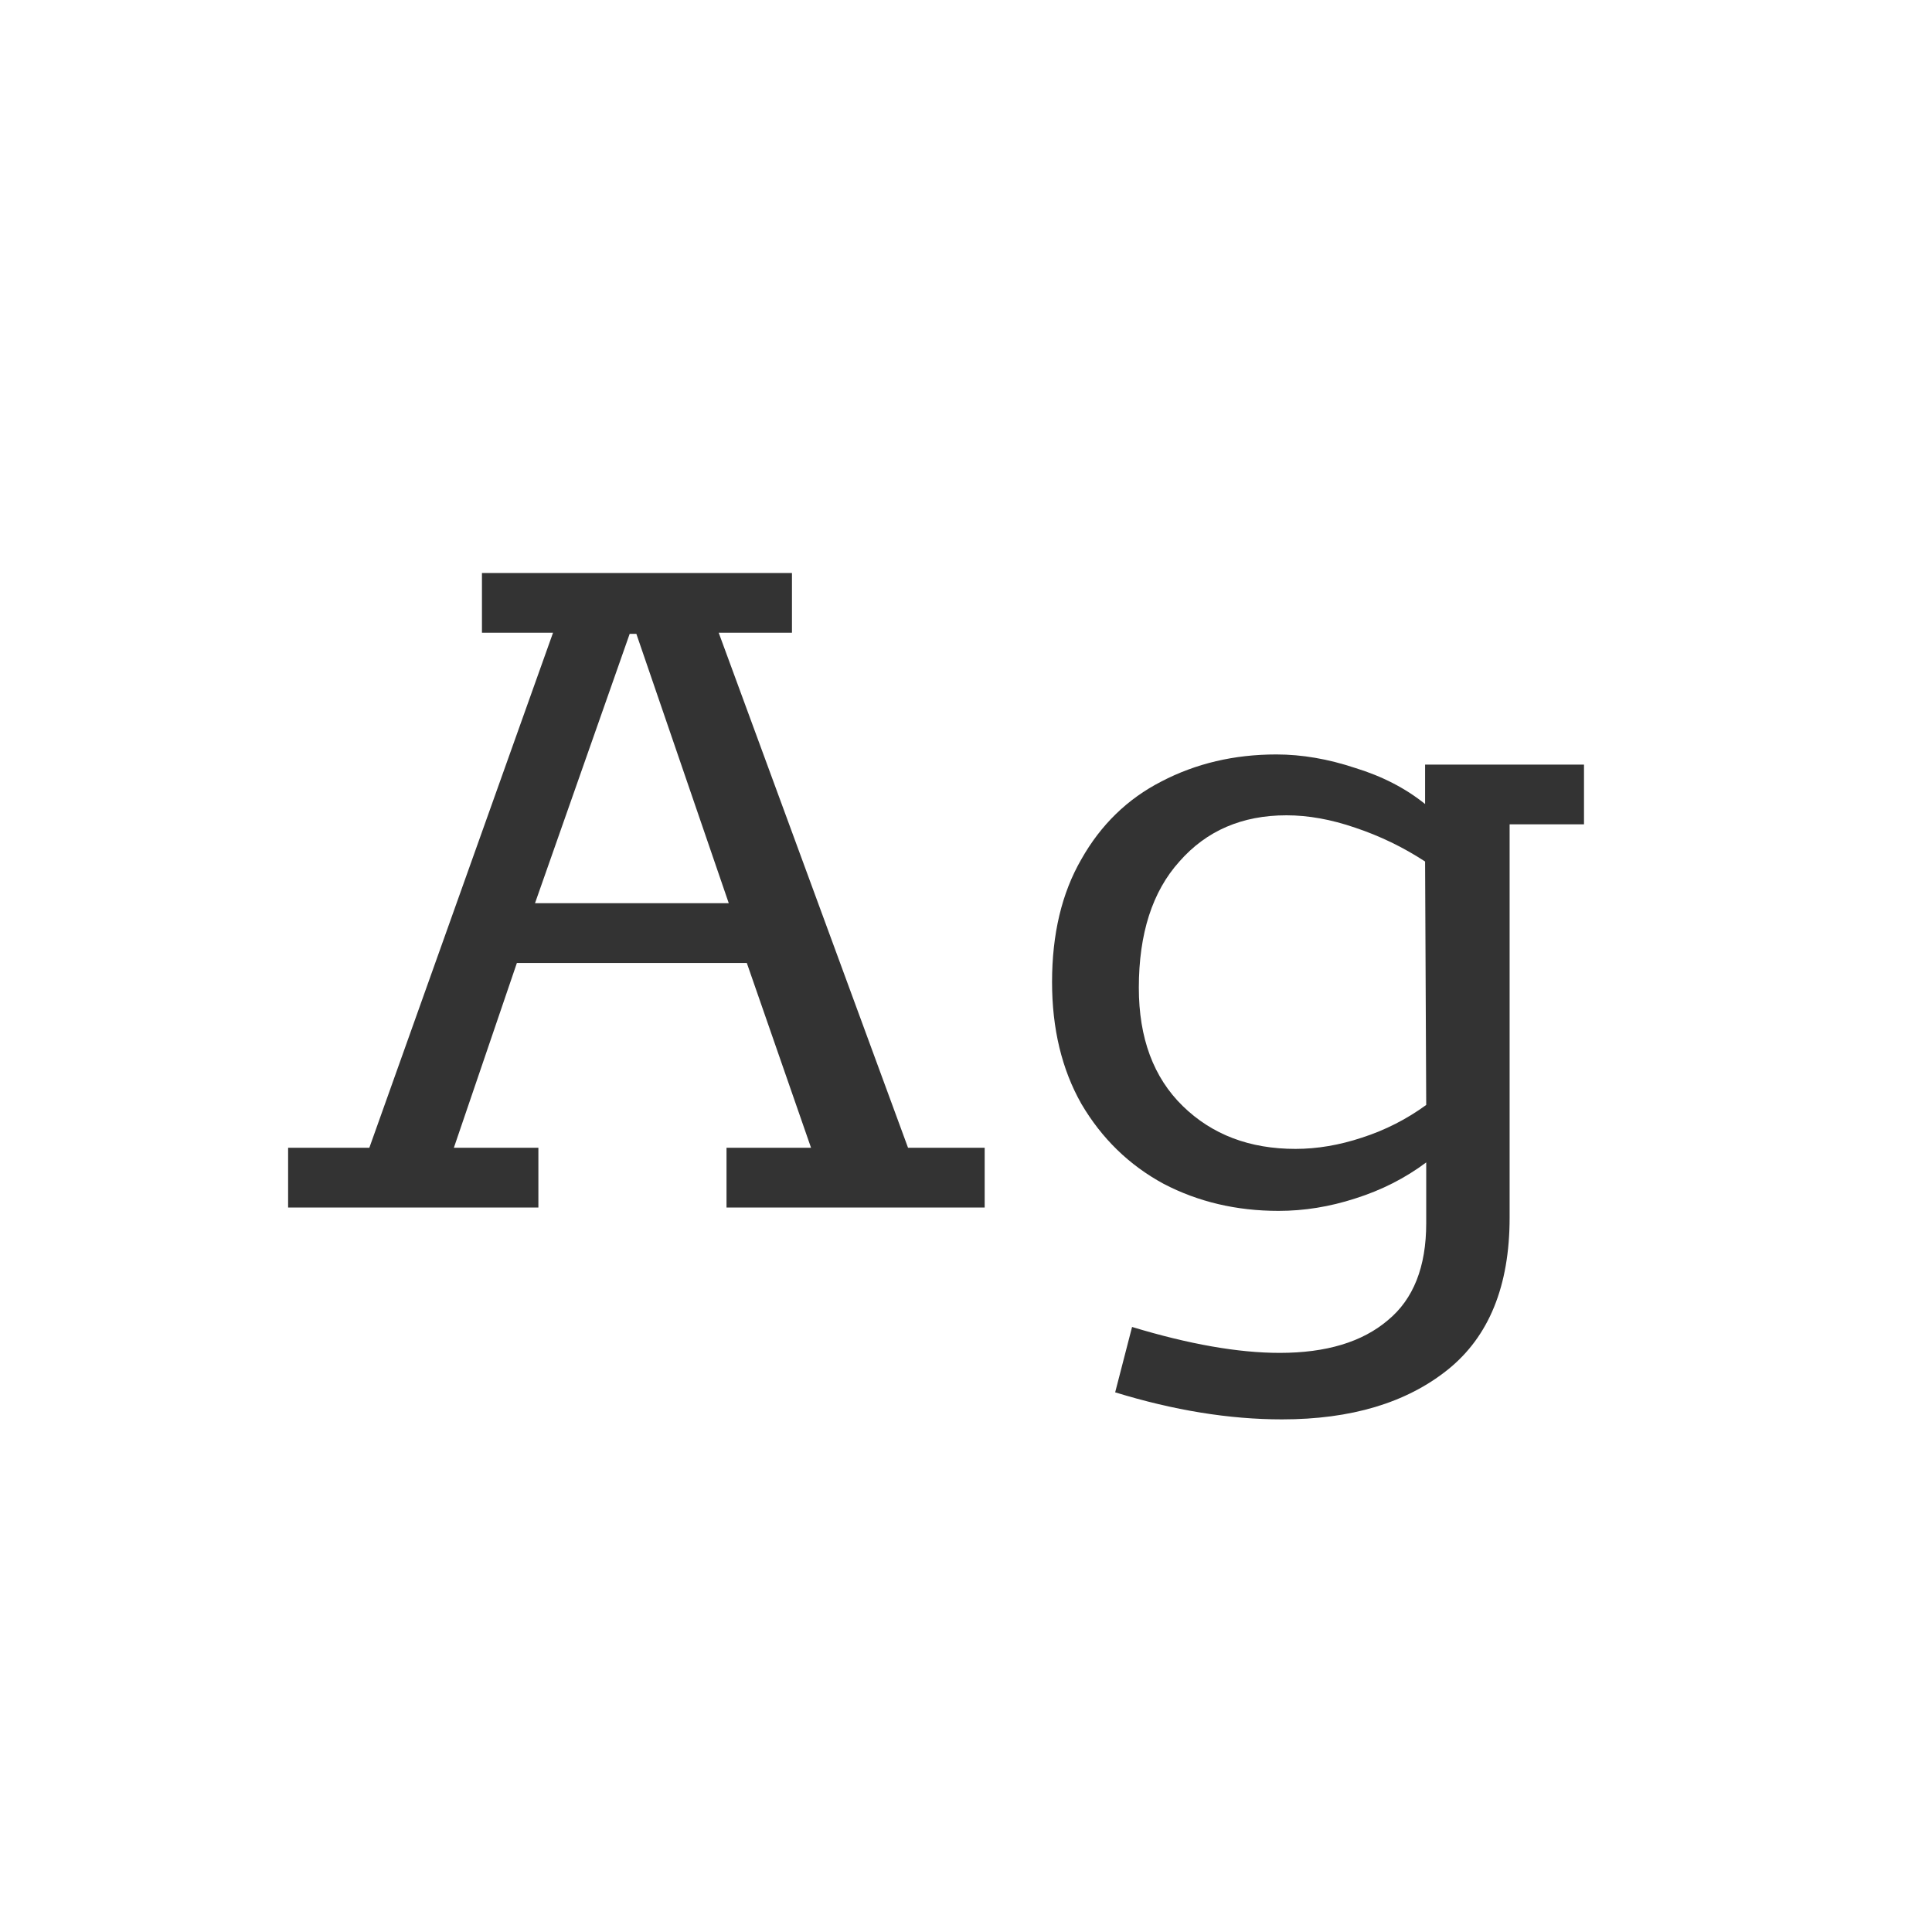 <svg width="24" height="24" viewBox="0 0 24 24" fill="none" xmlns="http://www.w3.org/2000/svg">
<path d="M3.579 14.258H4.588L6.87 7.86H5.987V7.118H9.838V7.86H8.928L11.28 14.258H12.232V15H9.025V14.258H10.075L9.277 11.962H6.421L5.638 14.258H6.688V15H3.579V14.258ZM9.053 11.22L7.905 7.874H7.822L6.646 11.22H9.053ZM19.677 9.498V10.24H18.753V15.126C18.753 15.975 18.496 16.605 17.983 17.016C17.469 17.427 16.783 17.632 15.925 17.632C15.271 17.632 14.581 17.52 13.853 17.296L14.063 16.484C14.772 16.699 15.383 16.806 15.897 16.806C16.475 16.806 16.923 16.671 17.241 16.4C17.558 16.139 17.717 15.737 17.717 15.196V14.44C17.455 14.636 17.161 14.785 16.835 14.888C16.517 14.991 16.2 15.042 15.883 15.042C15.36 15.042 14.884 14.93 14.455 14.706C14.025 14.473 13.685 14.141 13.433 13.712C13.19 13.283 13.069 12.779 13.069 12.2C13.069 11.603 13.19 11.094 13.433 10.674C13.675 10.245 14.007 9.923 14.427 9.708C14.856 9.484 15.332 9.372 15.855 9.372C16.172 9.372 16.499 9.428 16.835 9.54C17.171 9.643 17.46 9.792 17.703 9.988V9.498H19.677ZM14.147 12.27C14.147 12.895 14.329 13.385 14.693 13.74C15.057 14.095 15.523 14.272 16.093 14.272C16.363 14.272 16.639 14.225 16.919 14.132C17.208 14.039 17.474 13.903 17.717 13.726L17.703 10.702C17.432 10.525 17.143 10.385 16.835 10.282C16.536 10.179 16.251 10.128 15.981 10.128C15.43 10.128 14.987 10.319 14.651 10.702C14.315 11.075 14.147 11.598 14.147 12.27Z" fill="#333333"/>
</svg>
